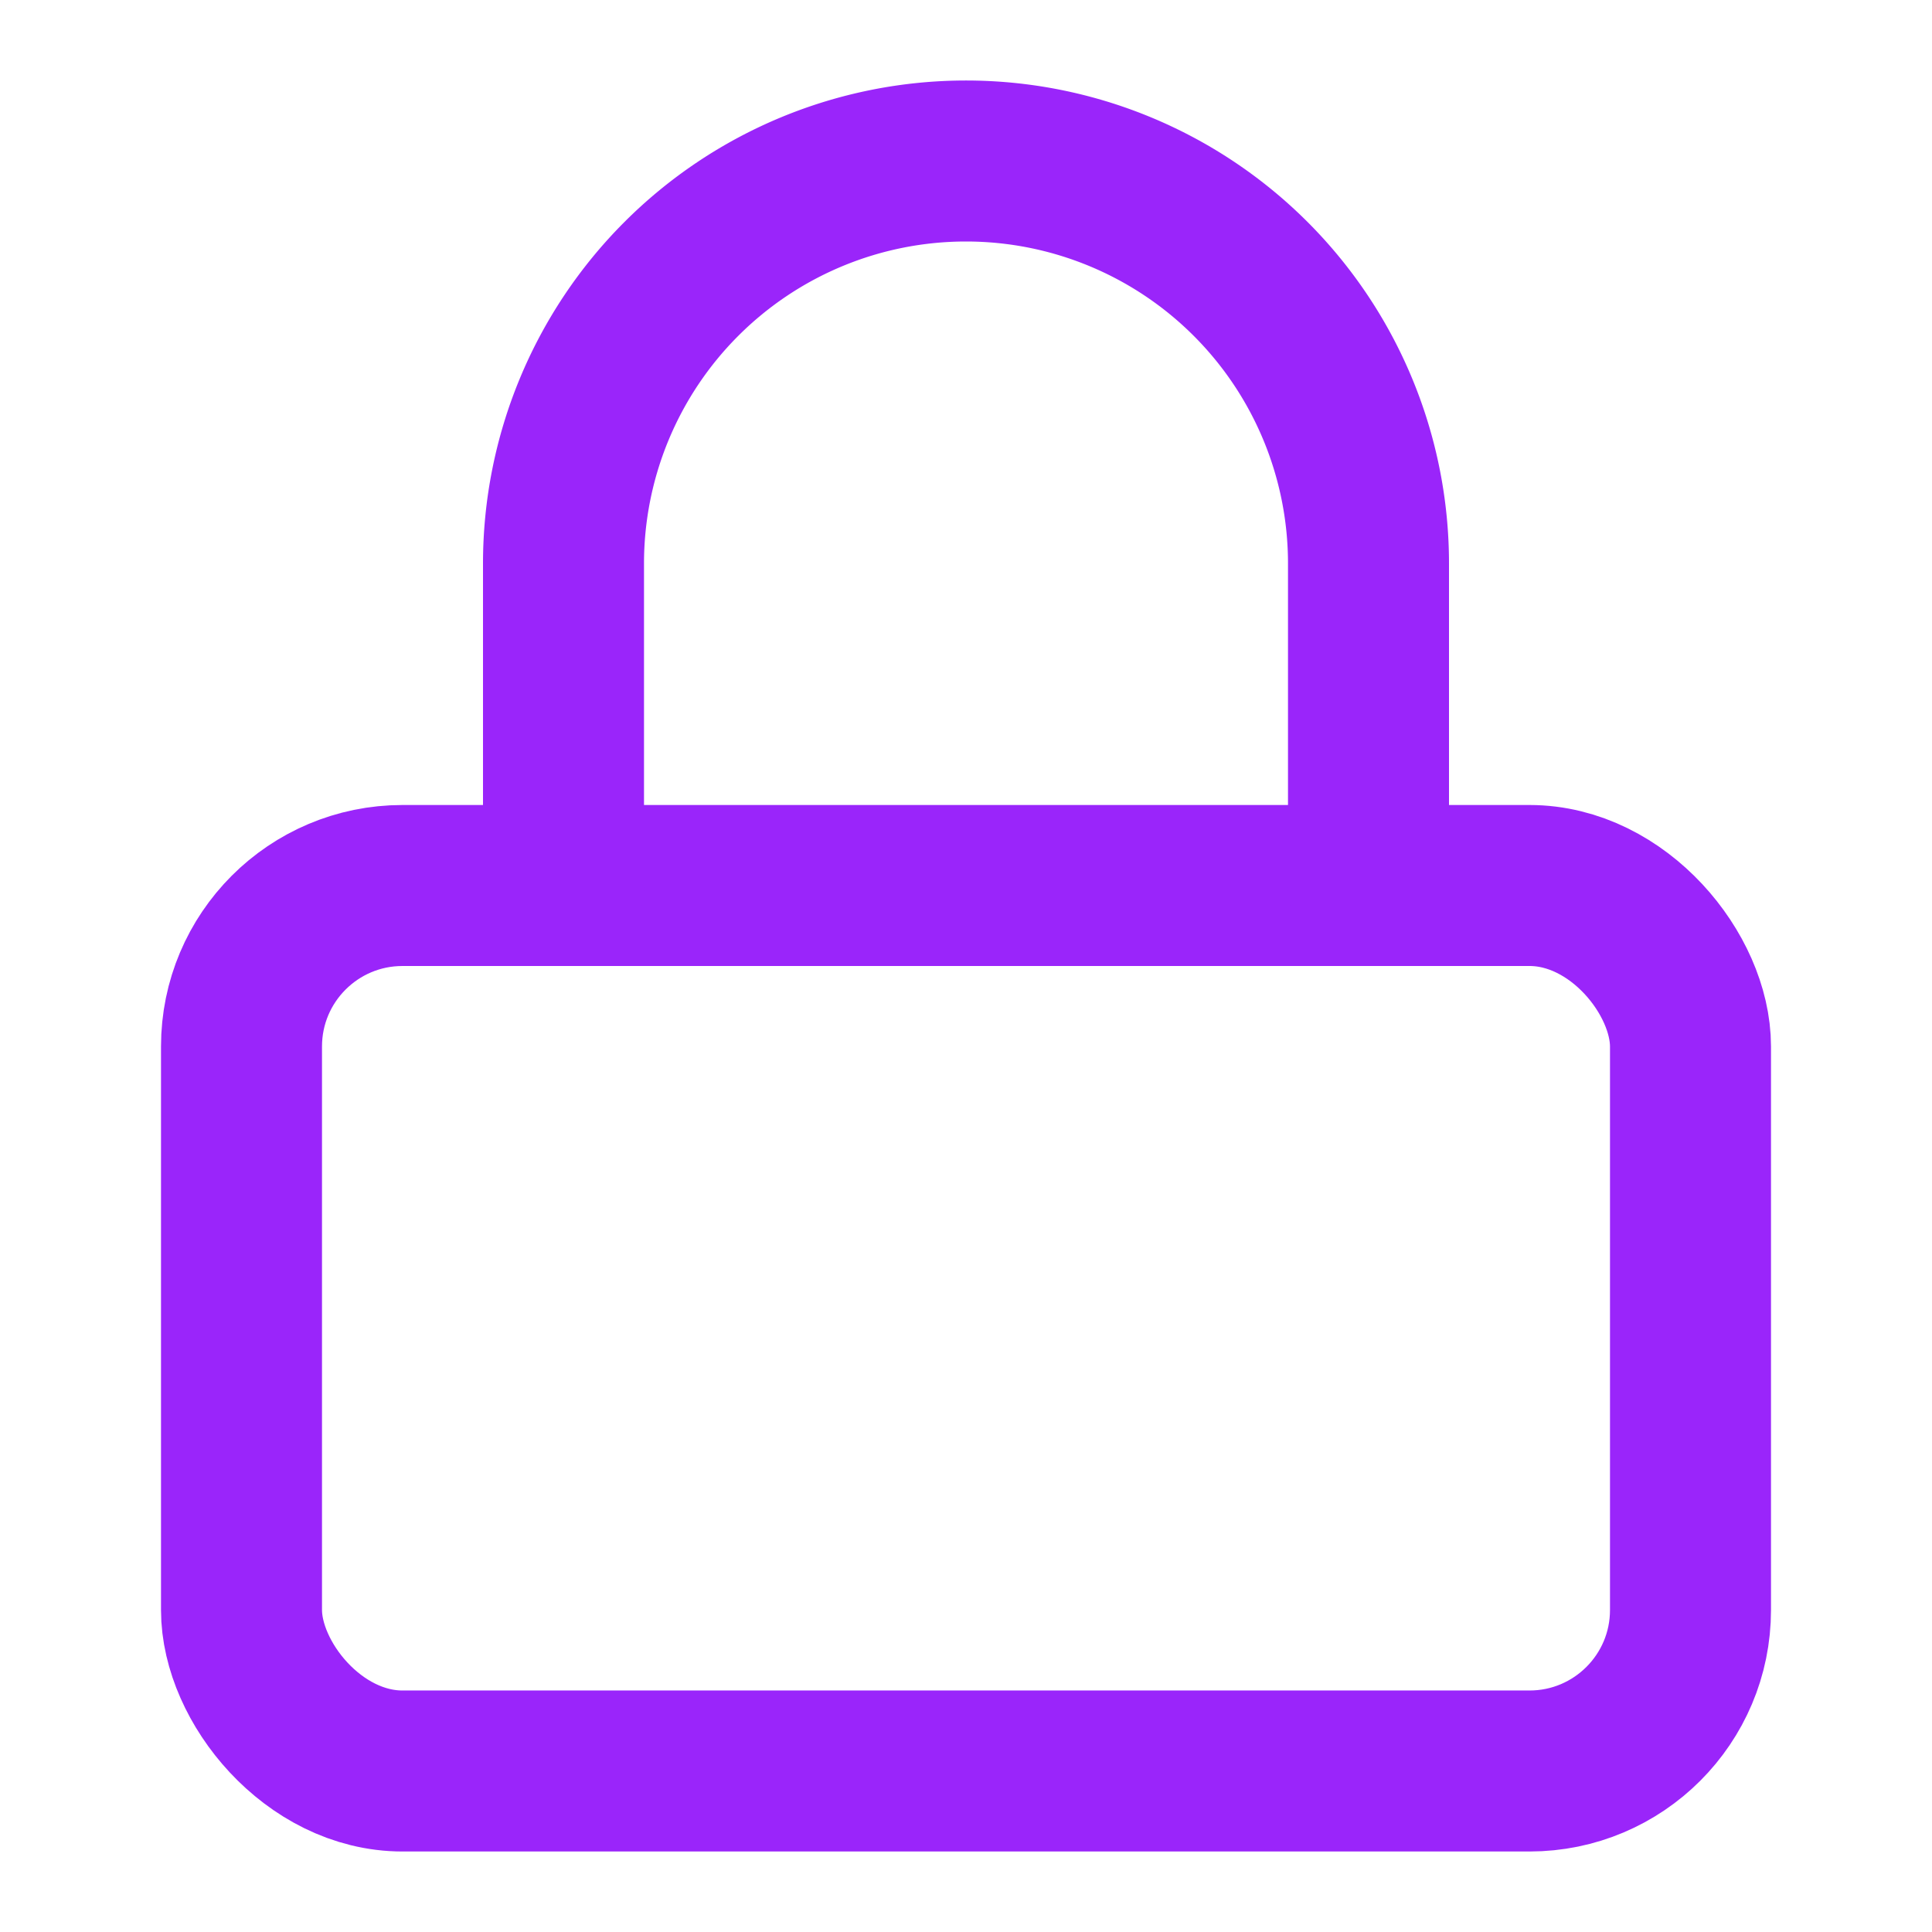 <svg xmlns="http://www.w3.org/2000/svg" width="24" height="24" viewBox="0 0 24 24" fill="none" stroke=" #9a25fa" stroke-width="2" stroke-linecap="round" stroke-linejoin="round" class="feather feather-lock"><rect x="3" y="11" width="18" height="11" rx="2" ry="2"></rect><path d="M7 11V7a5 5 0 0 1 10 0v4"></path></svg>